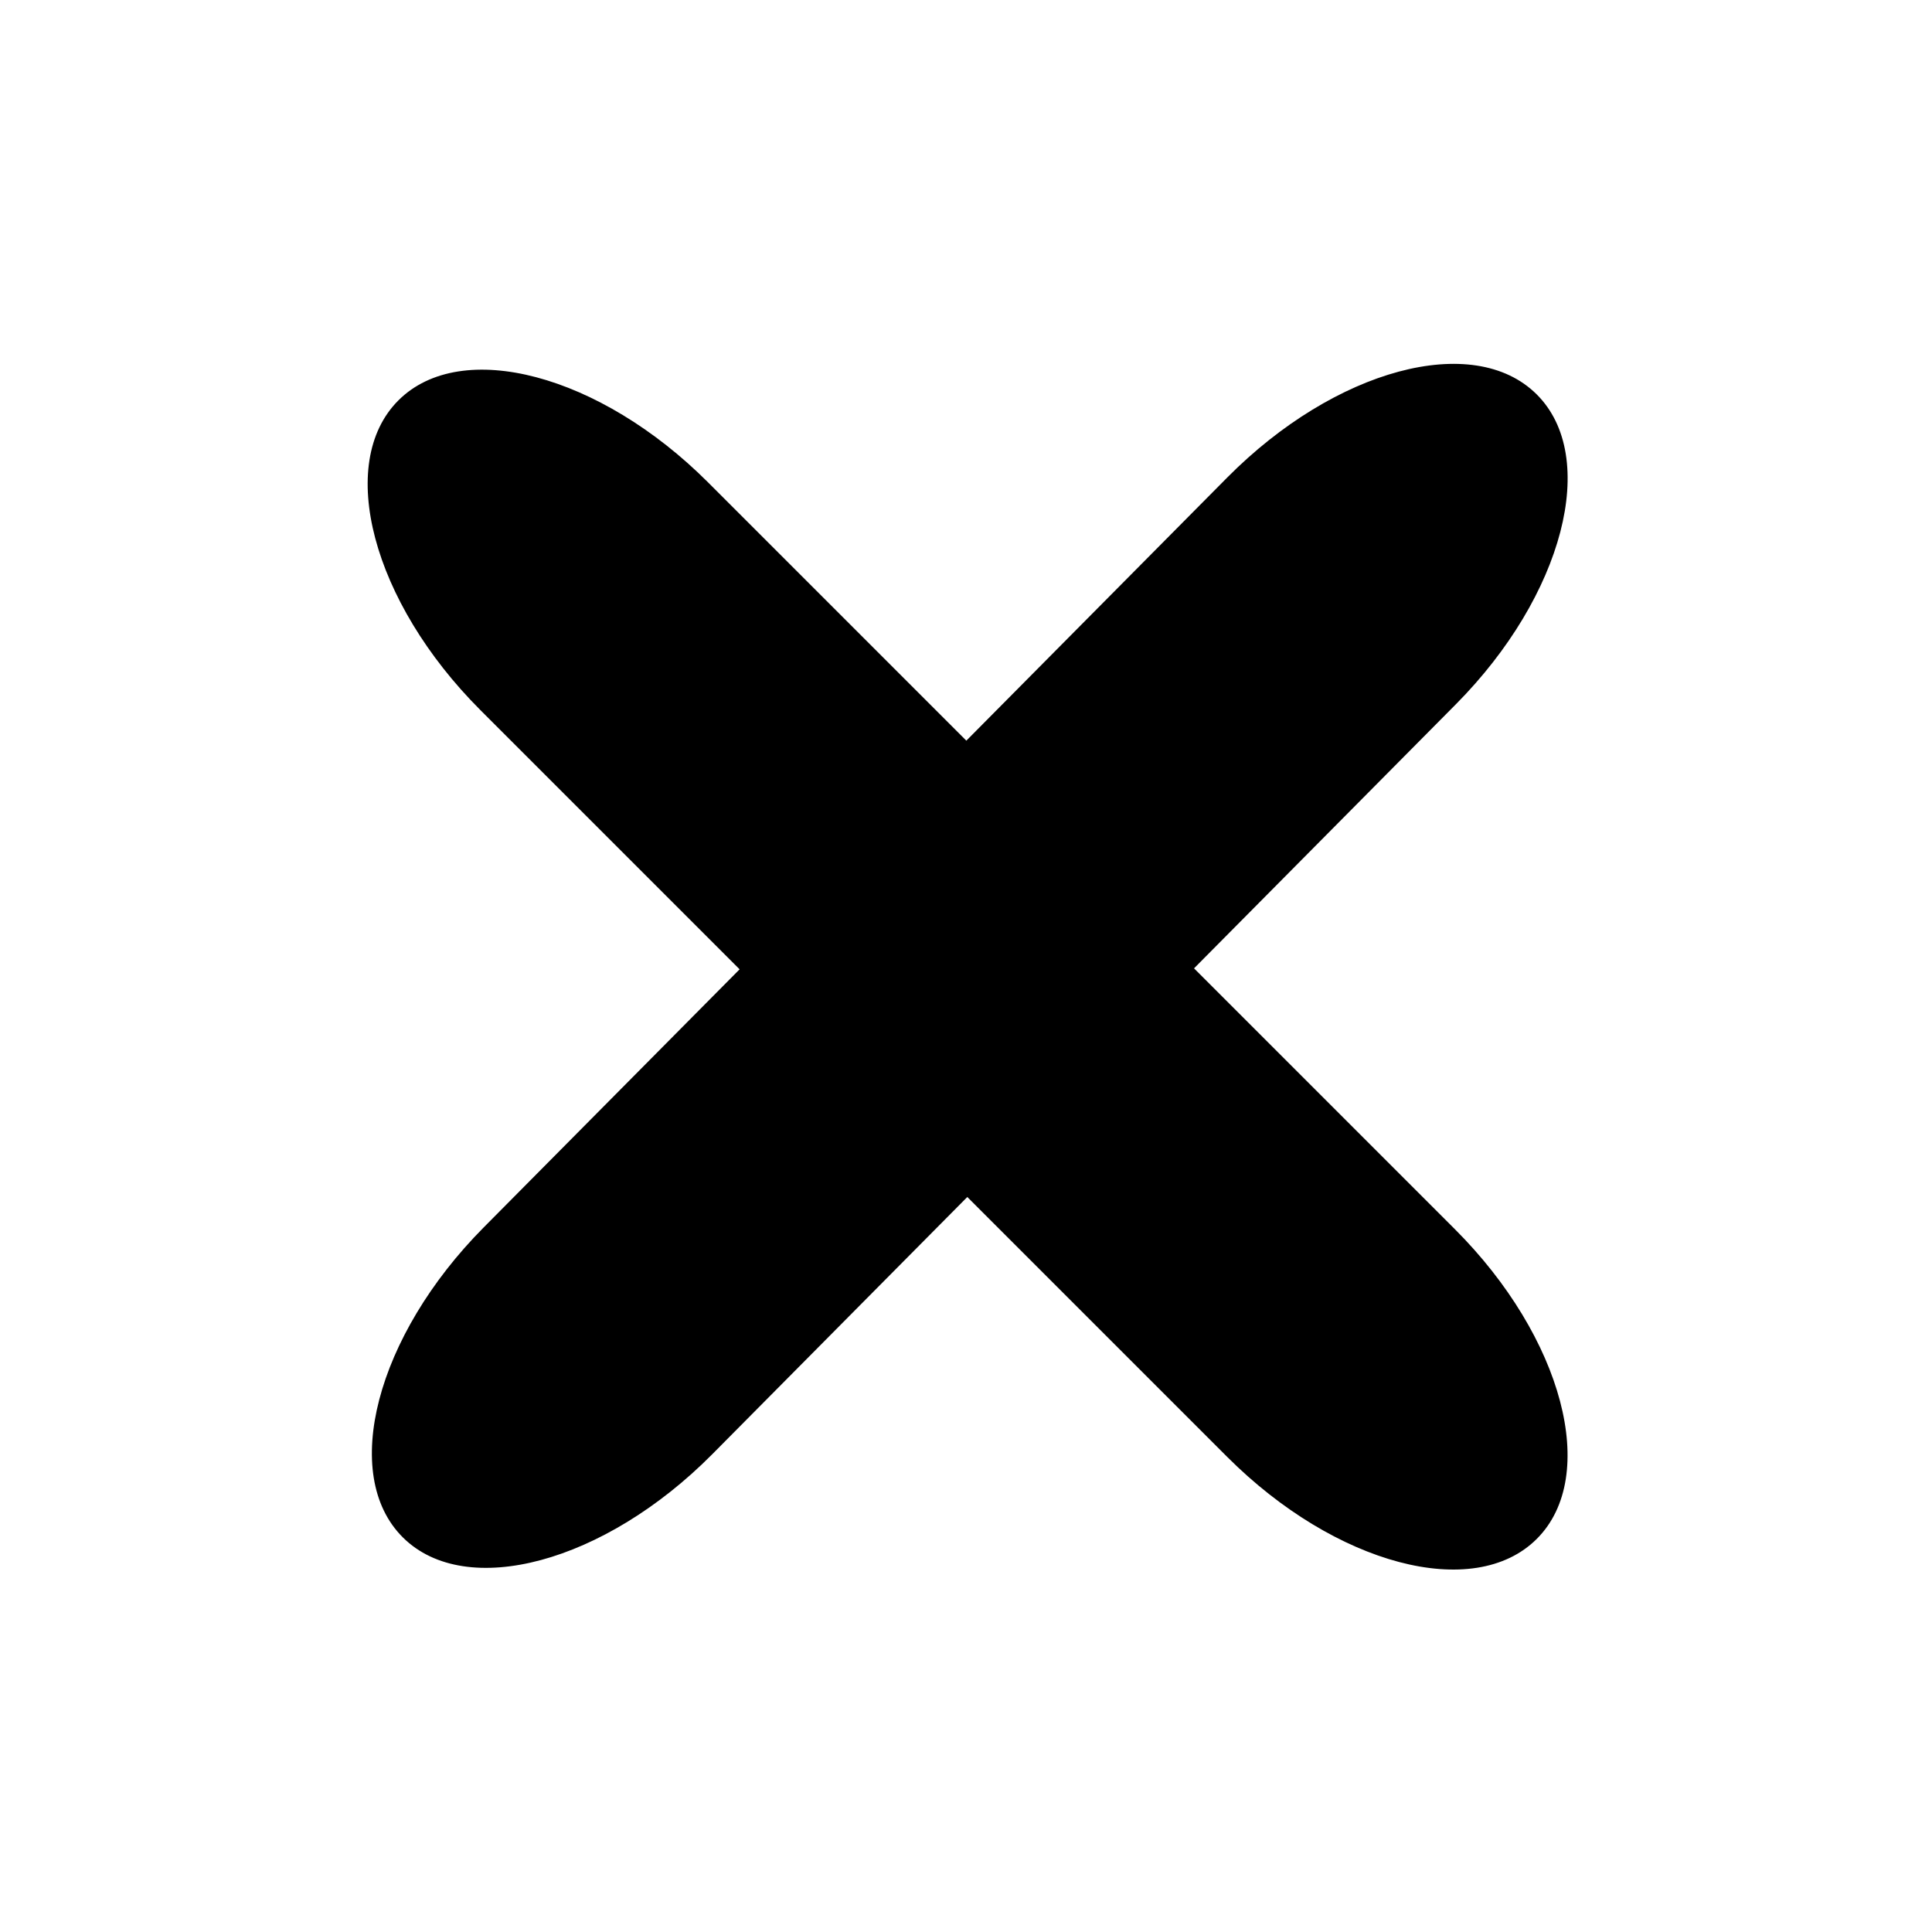 <?xml version="1.0" encoding="utf-8"?>
<!-- Generator: Adobe Illustrator 17.0.0, SVG Export Plug-In . SVG Version: 6.00 Build 0)  -->
<!DOCTYPE svg PUBLIC "-//W3C//DTD SVG 1.1//EN" "http://www.w3.org/Graphics/SVG/1.1/DTD/svg11.dtd">
<svg version="1.1" id="Ebene_1" xmlns="http://www.w3.org/2000/svg" xmlns:xlink="http://www.w3.org/1999/xlink" x="0px" y="0px"
	 width="600px" height="600px" viewBox="0 0 600 600" enable-background="new 0 0 600 600" xml:space="preserve">
<title>Draw</title>
<path d="M370.818,300.728l81.327-82.021c33.442-33.727,44.656-76.831,25.047-96.274c-19.609-19.443-62.615-7.863-96.058,25.864
	l-81.029,81.719l-80.215-80.215c-33.585-33.585-76.64-44.982-96.167-25.456c-19.526,19.526-8.129,62.581,25.456,96.167
	l80.515,80.515l-79.505,80.183c-33.442,33.727-44.656,76.831-25.047,96.274c19.609,19.443,62.615,7.864,96.058-25.864l79.207-79.882
	l80.705,80.705c33.585,33.585,76.64,44.982,96.167,25.456c19.526-19.526,8.129-62.581-25.456-96.167L370.818,300.728z"/>
</svg>
